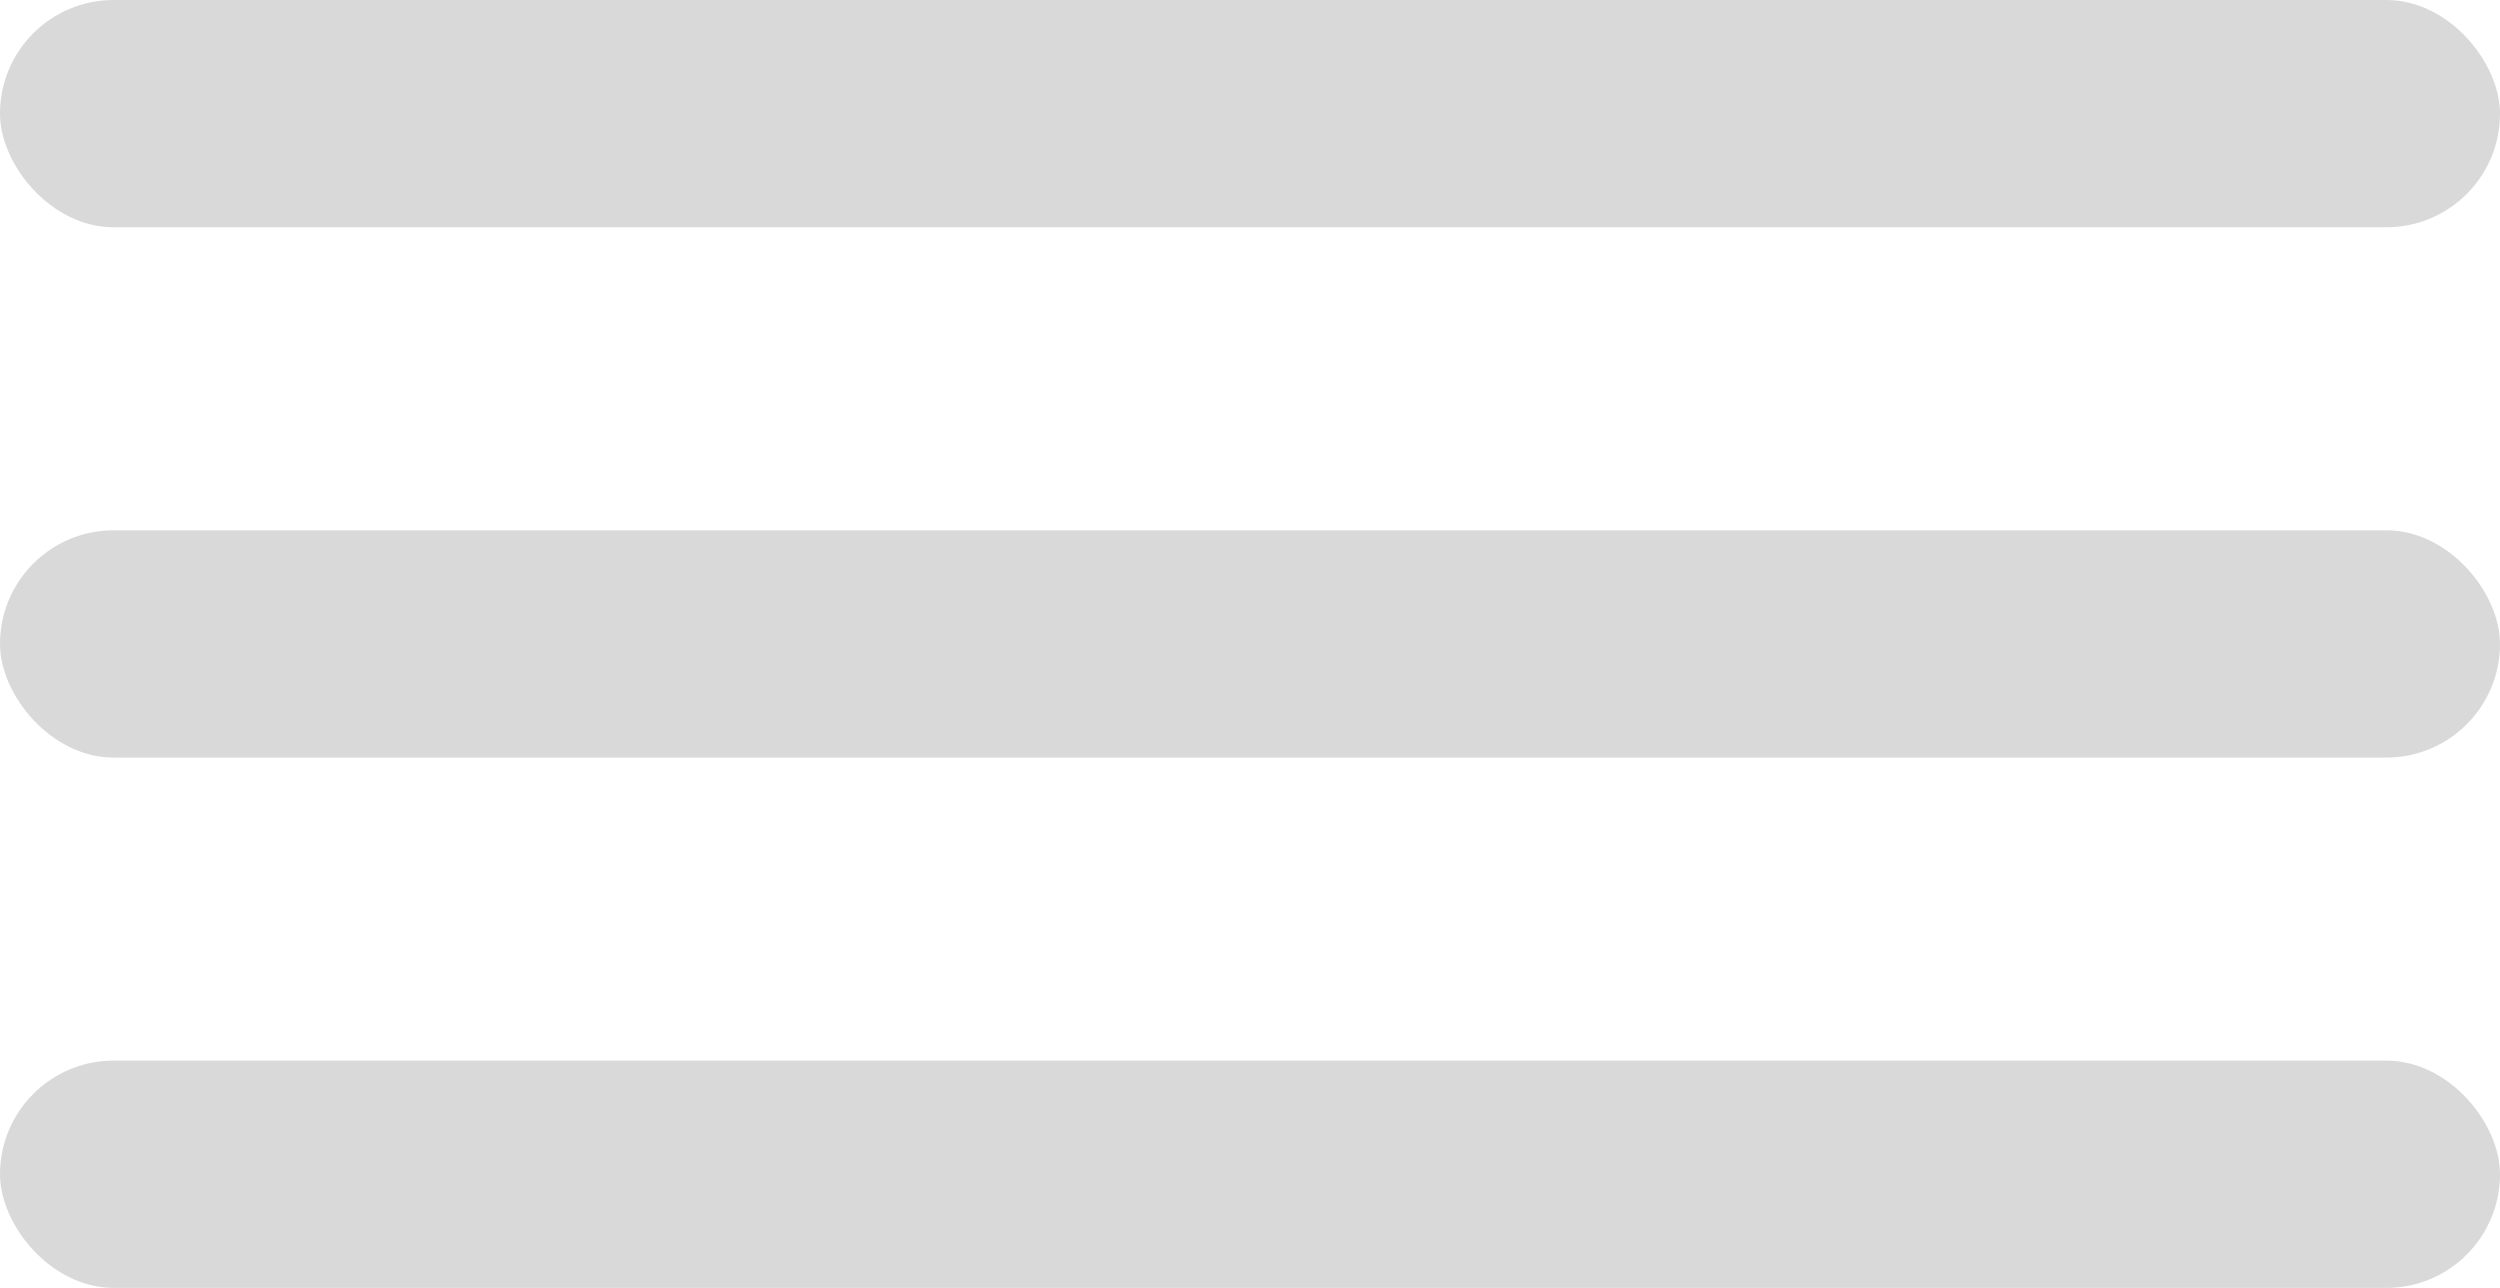 <svg width="33" height="17" viewBox="0 0 33 17" fill="none" xmlns="http://www.w3.org/2000/svg">
<rect width="33" height="3" rx="1.5" fill="#D9D9D9"/>
<rect y="7" width="33" height="3" rx="1.5" fill="#D9D9D9"/>
<rect y="14" width="33" height="3" rx="1.5" fill="#D9D9D9"/>
</svg>
